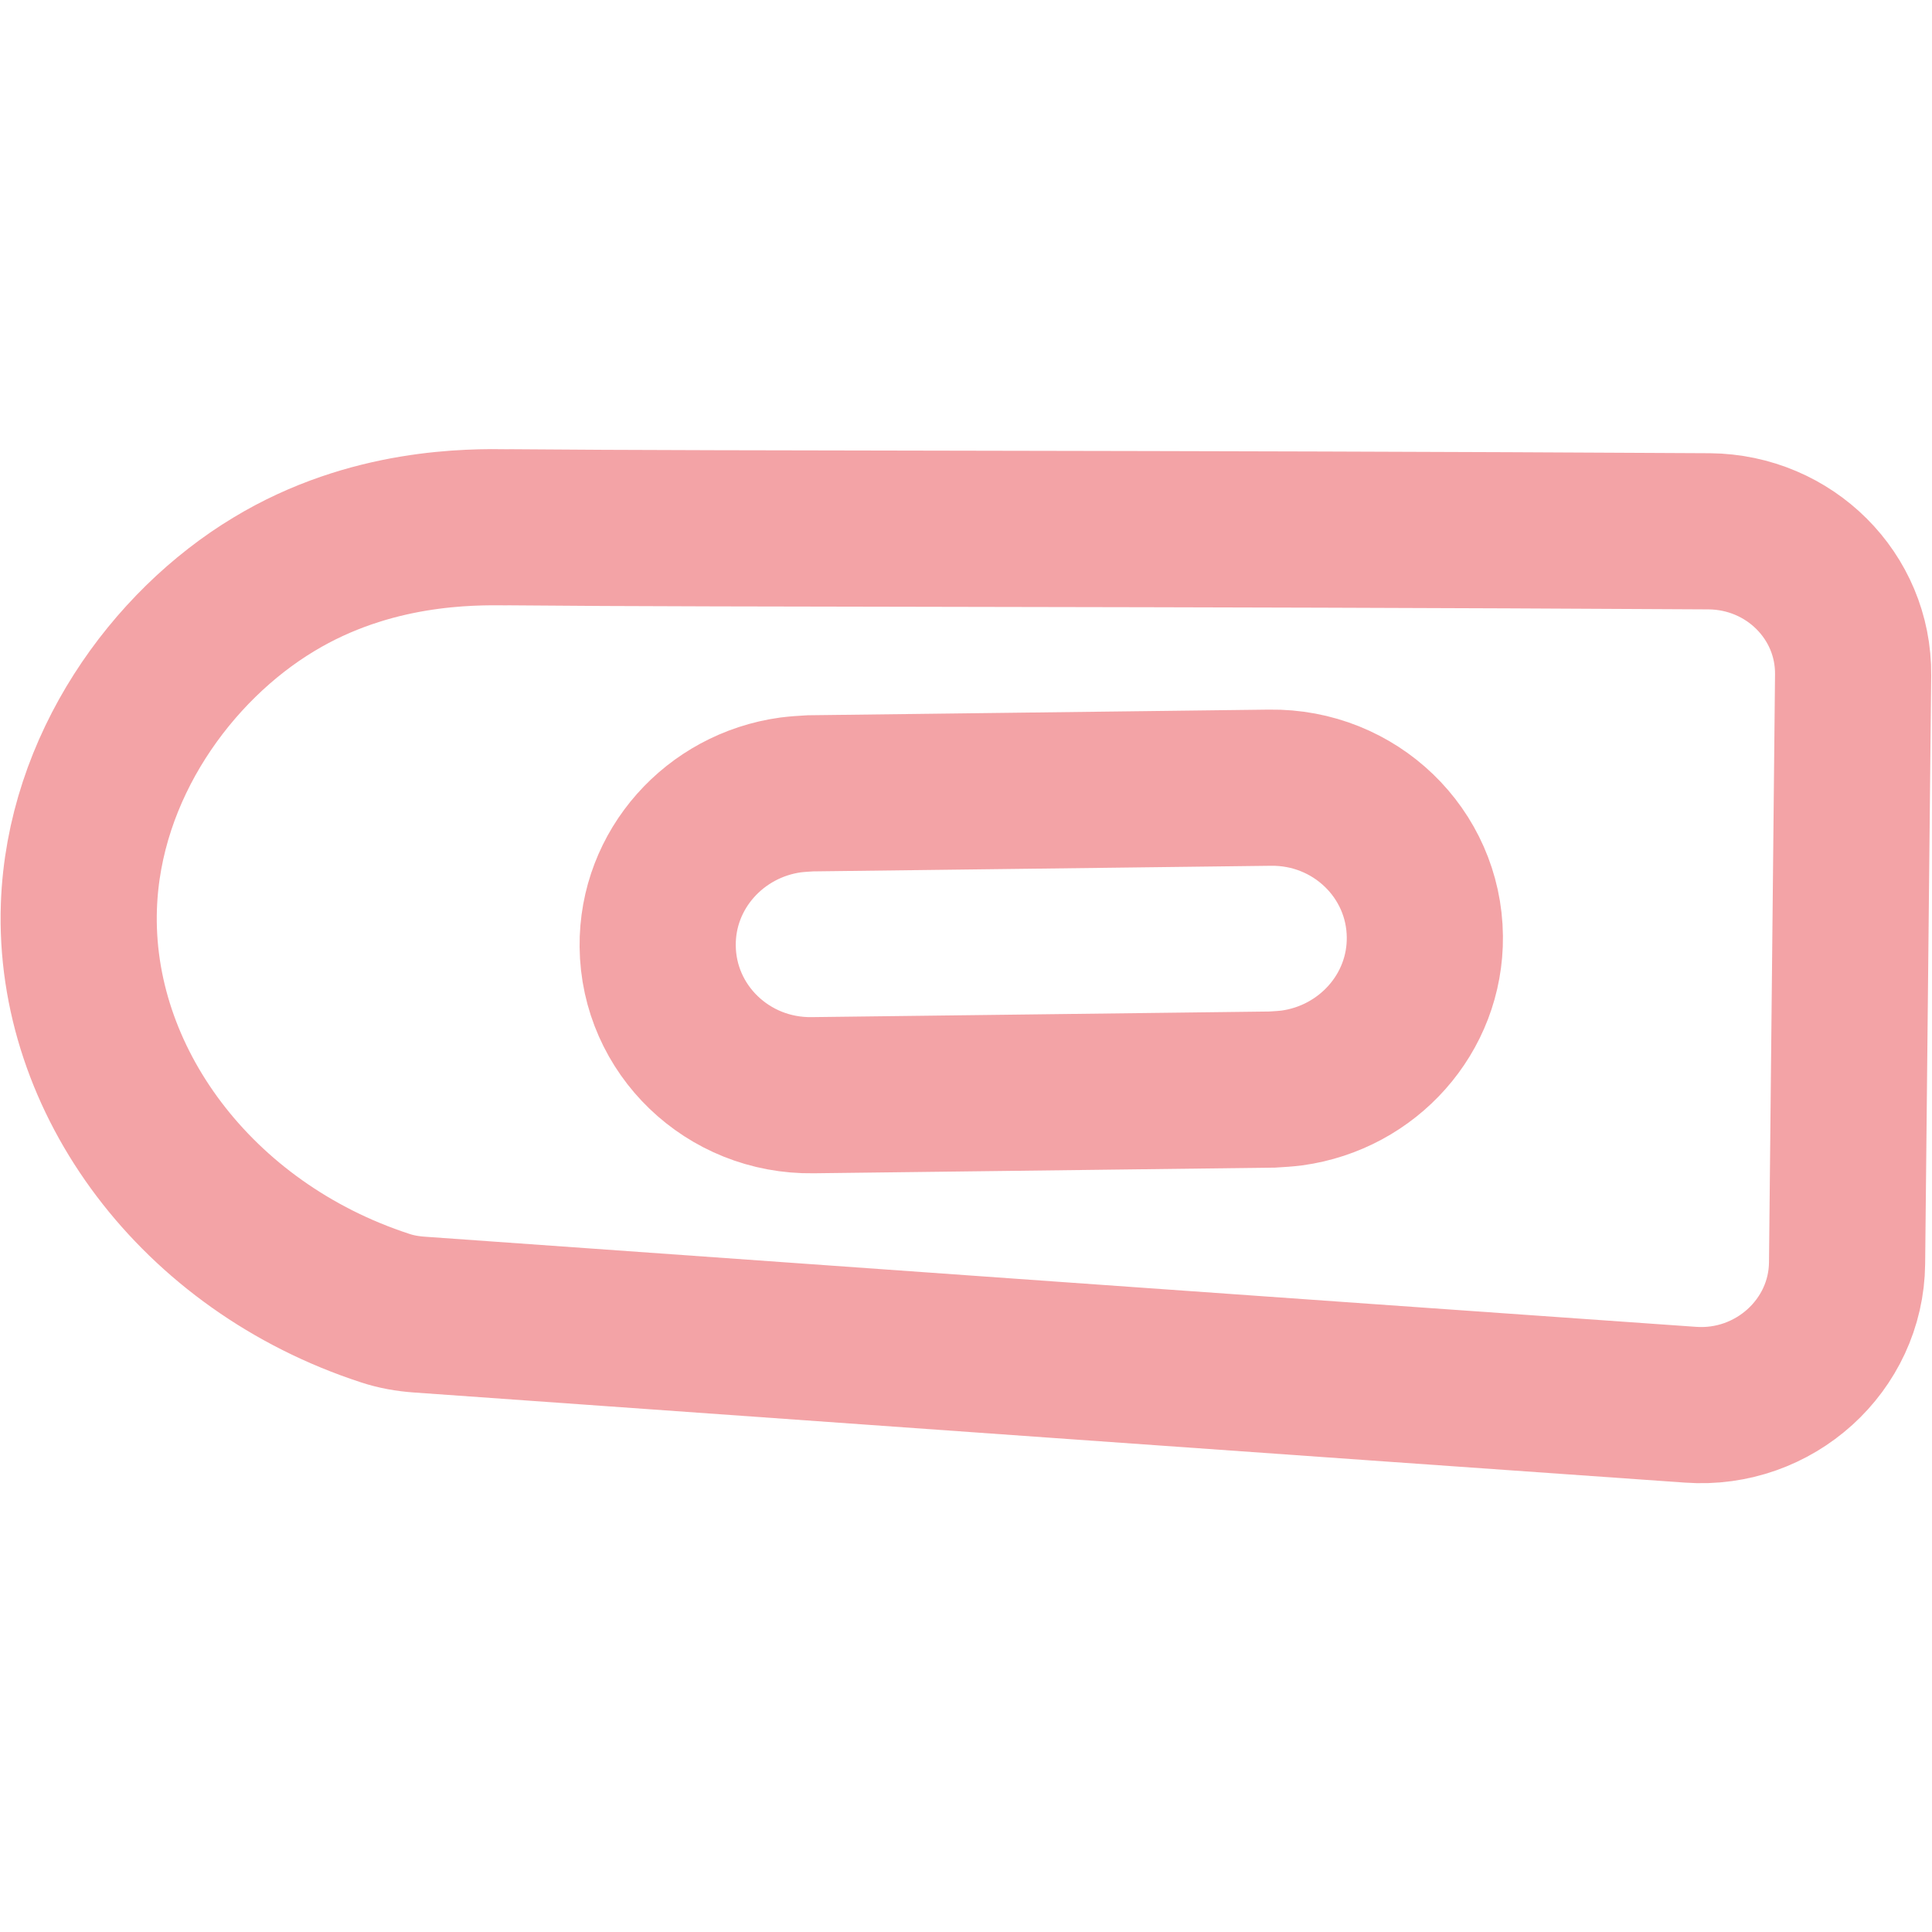 <?xml version="1.0" encoding="UTF-8"?>
<svg id="Layer_1" data-name="Layer 1" xmlns="http://www.w3.org/2000/svg" viewBox="0 0 48 48">
  <defs>
    <style>
      .cls-1 {
        fill: none;
        stroke: #f3a3a6;
        stroke-miterlimit: 10;
        stroke-width: 3.88px;
      }
    </style>
  </defs>
  <path class="cls-1" d="m12.63,13.1c-.94-.01-3.42-.04-5.83,1.42-2.54,1.53-4.72,4.54-4.84,8-.15,4.31,2.92,8.45,7.61,9.98.27.09.56.14.84.16,10.53.75,21.06,1.5,31.59,2.24,2.08.15,3.87-1.47,3.89-3.52.05-4.87.1-9.74.15-14.61.02-1.96-1.58-3.55-3.57-3.57-13.68-.08-24.12-.05-29.84-.1Zm22.77,10.17c.02,1.91-1.42,3.5-3.3,3.76-.16.02-.32.03-.49.04l-11.42.14c-2.11.03-3.83-1.63-3.85-3.7-.02-1.91,1.42-3.5,3.3-3.76.16-.02.32-.03.49-.04l11.42-.14c2.11-.03,3.83,1.63,3.85,3.7Z"/>
</svg>